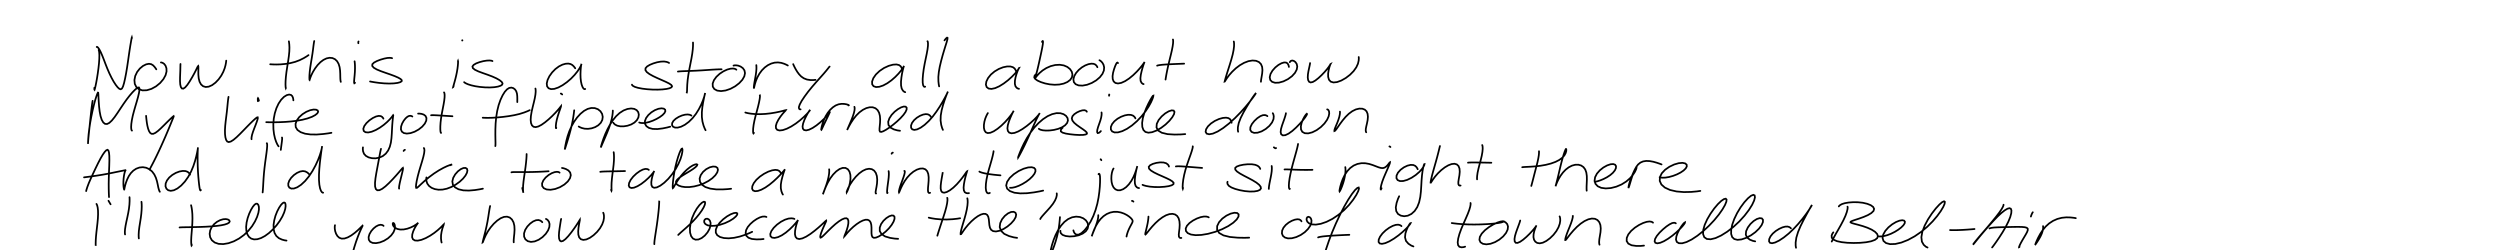 <?xml version="1.0" encoding="utf-8" ?>
<svg baseProfile="full" height="100%" version="1.1" viewBox="0,0,1000,100" width="100%" xmlns="http://www.w3.org/2000/svg" xmlns:ev="http://www.w3.org/2001/xml-events" xmlns:xlink="http://www.w3.org/1999/xlink"><defs /><rect fill="white" height="100" width="1000" x="0" y="0" /><path d="M0,0 M39.462,20.004 L39.502,20.071 L39.585,20.355 L39.683,20.994 L39.747,22.073 L39.72,23.564 L39.593,25.363 L39.378,27.342 L39.105,29.367 L38.799,31.314 L38.486,33.051 L38.196,34.481 L37.968,35.46 L37.821,35.904 L37.753,35.821 L37.74,35.476 L37.748,35.111 M38.693,18.796 L38.769,18.747 L38.953,18.807 L39.278,19.111 L39.734,19.777 L40.283,20.815 L40.879,22.18 L41.52,23.802 L42.2,25.596 L42.946,27.476 L43.75,29.339 L44.607,31.097 L45.465,32.654 L46.303,33.946 L47.066,34.918 L47.74,35.53 L48.3,35.712 L48.785,35.41 L49.212,34.565 L49.629,33.183 L50.043,31.352 L50.458,29.21 L50.844,26.884 L51.2,24.5 L51.53,22.171 L51.848,20.015 L52.141,18.162 L52.395,16.697 L52.575,15.685 L52.68,15.134 L52.731,15.0 L52.753,15.098 L52.76,15.263 M62.518,27.73 L62.262,27.338 L61.829,26.755 L61.228,26.123 L60.492,25.674 L59.575,25.516 L58.457,25.737 L57.201,26.368 L55.939,27.409 L54.85,28.79 L54.094,30.379 L53.77,32.012 L53.909,33.531 L54.524,34.799 L55.574,35.704 L57.003,36.155 L58.716,36.105 L60.571,35.55 L62.406,34.546 L64.054,33.199 L65.361,31.657 L66.229,30.074 L66.618,28.589 L66.576,27.298 L66.216,26.282 L65.679,25.572 L65.1,25.169 L64.645,25.005 L64.37,24.98 M72.199,25.599 L72.182,25.766 L72.166,26.184 L72.149,26.946 L72.127,28.056 L72.076,29.439 L72.021,30.97 L72.01,32.479 L72.1,33.802 L72.342,34.809 L72.758,35.388 L73.333,35.454 L74.067,34.963 L74.942,33.943 L75.899,32.52 L76.855,30.912 L77.714,29.358 L78.386,28.052 L78.849,27.093 L79.139,26.538 L79.295,26.398 L79.358,26.693 L79.357,27.419 L79.33,28.534 L79.343,29.901 L79.485,31.351 L79.827,32.686 L80.413,33.766 L81.239,34.488 L82.284,34.8 L83.503,34.659 L84.836,34.065 L86.186,33.055 L87.448,31.735 L88.514,30.237 L89.324,28.713 L89.873,27.29 L90.206,26.079 L90.384,25.145 L90.464,24.552 L90.492,24.261 M115.548,16.537 L115.571,16.679 L115.631,17.073 L115.715,17.832 L115.774,18.998 L115.732,20.544 L115.548,22.406 L115.253,24.488 L114.903,26.66 L114.583,28.787 L114.355,30.74 L114.23,32.422 L114.2,33.745 L114.238,34.647 L114.289,35.107 L114.328,35.238 L114.347,35.196 M108.086,25.716 L108.155,25.712 L108.486,25.731 L109.248,25.77 L110.516,25.8 L112.199,25.752 L114.132,25.574 L116.129,25.249 L118.074,24.743 L119.883,24.063 L121.501,23.255 L122.697,22.536 L123.399,22.049 M125.7,16.409 L125.626,16.721 L125.518,17.38 L125.377,18.435 L125.208,19.82 L124.985,21.45 L124.704,23.237 L124.393,25.096 L124.111,26.916 L123.903,28.575 L123.789,29.95 L123.755,30.957 L123.768,31.605 L123.796,31.937 L123.836,31.979 L123.924,31.71 L124.13,31.076 L124.536,30.06 L125.178,28.765 L126.038,27.357 L127.059,26.009 L128.185,24.851 L129.373,23.956 L130.6,23.363 L131.817,23.11 L132.97,23.217 L133.994,23.683 L134.835,24.484 L135.452,25.564 L135.841,26.837 L136.032,28.197 L136.098,29.516 L136.116,30.681 L136.146,31.601 L136.208,32.236 L136.276,32.591 L136.326,32.74 M141.836,24.518 L141.87,24.742 L141.926,25.272 L141.983,26.164 L141.998,27.355 L141.956,28.713 L141.852,30.093 L141.725,31.377 L141.642,32.42 L141.644,33.094 L141.742,33.33 L141.877,33.266 L141.986,33.086 M143.343,17.298 L143.315,17.088 L143.324,16.85 L143.36,16.659 L143.416,16.59 M156.83,23.279 L156.537,23.19 L155.937,23.129 L154.968,23.185 L153.693,23.435 L152.226,23.858 L150.78,24.409 L149.612,25.031 L148.94,25.69 L148.892,26.377 L149.499,27.078 L150.695,27.776 L152.33,28.461 L154.221,29.133 L156.144,29.795 L157.886,30.444 L159.288,31.056 L160.248,31.608 L160.704,32.087 L160.656,32.505 L160.097,32.87 L159.033,33.165 L157.522,33.358 L155.683,33.422 L153.668,33.346 L151.693,33.165 L149.952,32.928 L148.711,32.722 L148.026,32.591 M183.183,24.452 L183.194,24.425 L183.213,24.493 L183.226,24.775 L183.208,25.378 L183.132,26.303 L182.986,27.489 L182.76,28.83 L182.475,30.21 L182.158,31.532 L181.835,32.725 L181.548,33.74 L181.342,34.479 L181.247,34.86 L181.281,34.84 L181.381,34.595 L181.479,34.313 M184.879,16.21 L184.884,16.152 L184.907,16.119 L184.938,16.115 L184.968,16.146 M196.985,24.438 L196.837,24.36 L196.464,24.258 L195.758,24.189 L194.688,24.241 L193.325,24.459 L191.846,24.846 L190.471,25.357 L189.462,25.951 L188.983,26.584 L189.145,27.239 L189.969,27.906 L191.358,28.568 L193.126,29.224 L195.063,29.902 L196.929,30.608 L198.556,31.338 L199.827,32.064 L200.661,32.736 L201.018,33.328 L200.888,33.844 L200.276,34.282 L199.21,34.634 L197.741,34.878 L195.965,34.988 L194.007,34.95 L192.026,34.779 L190.163,34.498 L188.544,34.137 L187.265,33.738 L186.374,33.348 L185.865,33.046 L185.656,32.868 M230.086,27.32 L229.867,26.995 L229.482,26.521 L228.927,26.003 L228.226,25.616 L227.336,25.429 L226.242,25.497 L224.96,25.864 L223.56,26.574 L222.149,27.627 L220.842,28.969 L219.757,30.483 L219.015,32.015 L218.698,33.41 L218.838,34.534 L219.427,35.299 L220.41,35.649 L221.728,35.551 L223.308,35.011 L225.042,34.075 L226.801,32.835 L228.448,31.416 L229.858,29.947 L230.978,28.558 L231.778,27.369 L232.281,26.45 L232.533,25.844 L232.599,25.574 L232.544,25.653 L232.447,26.134 L232.334,27.029 L232.239,28.268 L232.194,29.718 L232.233,31.213 L232.387,32.603 L232.652,33.805 L232.986,34.735 L233.338,35.338 L233.672,35.613 L233.923,35.659 L234.077,35.598 M267.623,25.18 L267.296,24.987 L266.641,24.753 L265.625,24.595 L264.323,24.645 L262.828,24.914 L261.298,25.372 L259.897,25.949 L258.818,26.597 L258.212,27.301 L258.172,28.044 L258.707,28.82 L259.762,29.617 L261.212,30.425 L262.911,31.226 L264.677,32.007 L266.32,32.735 L267.649,33.395 L268.513,33.977 L268.826,34.487 L268.588,34.929 L267.823,35.3 L266.596,35.583 L264.978,35.771 L263.064,35.857 L260.972,35.83 L258.869,35.693 L256.893,35.46 L255.22,35.141 L253.971,34.765 L253.21,34.377 L252.862,34.061 L252.784,33.863 M277.197,17.012 L277.205,17.188 L277.213,17.662 L277.193,18.537 L277.103,19.831 L276.897,21.483 L276.572,23.415 L276.158,25.53 L275.725,27.737 L275.341,29.931 L275.06,31.994 L274.903,33.82 L274.842,35.286 L274.815,36.289 L274.778,36.814 L274.725,36.98 L274.674,36.952 M271.165,28.632 L271.371,28.596 L271.921,28.545 L272.942,28.484 L274.447,28.429 L276.353,28.361 L278.51,28.268 L280.758,28.143 L282.973,27.997 L285.011,27.857 L286.749,27.765 L287.969,27.723 L288.637,27.719 M294.543,27.88 L294.352,27.724 L293.934,27.532 L293.211,27.402 L292.18,27.476 L290.869,27.831 L289.387,28.514 L287.887,29.499 L286.557,30.726 L285.569,32.082 L285.065,33.436 L285.115,34.653 L285.734,35.621 L286.87,36.238 L288.415,36.437 L290.244,36.194 L292.188,35.532 L294.063,34.518 L295.699,33.261 L296.958,31.889 L297.731,30.518 L297.997,29.247 L297.778,28.151 L297.15,27.264 L296.253,26.622 L295.275,26.247 L294.378,26.124 L293.745,26.151 L293.411,26.233 M302.52,26.055 L302.526,26.085 L302.547,26.281 L302.575,26.768 L302.57,27.617 L302.474,28.78 L302.278,30.156 L302.024,31.582 L301.779,32.906 L301.612,33.999 L301.54,34.791 L301.53,35.246 L301.56,35.37 L301.623,35.14 L301.748,34.534 L301.986,33.555 L302.388,32.293 L302.981,30.884 L303.775,29.461 L304.753,28.136 L305.894,26.99 L307.154,26.074 L308.483,25.427 L309.832,25.058 L311.185,24.97 L312.49,25.139 L313.691,25.512 L314.594,25.91 L315.123,26.204 M317.277,25.66 L317.357,25.853 L317.55,26.275 L317.883,26.953 L318.346,27.812 L318.927,28.759 L319.63,29.704 L320.465,30.583 L321.508,31.31 L322.766,31.81 L324.18,32.022 L325.394,32.023 L326.194,31.931 M331.847,26.639 L331.784,26.676 L331.608,26.881 L331.222,27.373 L330.539,28.23 L329.506,29.448 L328.149,30.979 L326.559,32.748 L324.887,34.68 L323.266,36.67 L321.826,38.609 L320.657,40.375 L319.879,41.835 L319.542,42.882 L319.635,43.483 L319.933,43.721 L320.233,43.749 M360.877,28.012 L360.817,27.663 L360.636,27.121 L360.262,26.505 L359.604,26.02 L358.583,25.776 L357.19,25.869 L355.48,26.338 L353.616,27.193 L351.836,28.388 L350.349,29.803 L349.324,31.275 L348.832,32.635 L348.878,33.74 L349.423,34.485 L350.408,34.818 L351.728,34.715 L353.282,34.189 L354.939,33.293 L356.58,32.124 L358.1,30.793 L359.403,29.452 L360.409,28.246 L361.091,27.275 L361.475,26.618 L361.611,26.334 L361.564,26.447 L361.386,27.003 L361.12,28.013 L360.824,29.387 L360.566,30.986 L360.401,32.645 L360.419,34.17 L360.672,35.403 L361.16,36.253 L361.684,36.709 L362.081,36.87 M370.977,16.505 L371.038,16.532 L371.128,16.752 L371.2,17.31 L371.183,18.307 L371.017,19.711 L370.704,21.45 L370.294,23.424 L369.861,25.533 L369.48,27.674 L369.212,29.737 L369.068,31.588 L369.082,33.081 L369.25,34.099 L369.544,34.606 L369.843,34.738 L370.064,34.68 M377.8,16.151 L378.065,15.783 L378.449,15.345 L378.826,15.051 L379.021,15.161 L378.965,15.755 L378.672,16.838 L378.201,18.335 L377.628,20.183 L377.015,22.273 L376.422,24.479 L375.902,26.68 L375.526,28.809 L375.338,30.78 L375.366,32.525 L375.506,33.804 L375.657,34.548 M406.505,28.887 L406.433,28.538 L406.239,28 L405.838,27.381 L405.154,26.874 L404.146,26.584 L402.811,26.588 L401.225,26.916 L399.514,27.586 L397.838,28.577 L396.354,29.819 L395.231,31.212 L394.544,32.609 L394.357,33.858 L394.668,34.827 L395.432,35.418 L396.584,35.568 L398.055,35.255 L399.73,34.503 L401.5,33.4 L403.234,32.073 L404.777,30.682 L406.024,29.399 L406.906,28.34 L407.419,27.595 L407.621,27.223 L407.584,27.235 L407.361,27.647 L407.015,28.459 L406.602,29.596 L406.22,30.93 L405.966,32.312 L405.943,33.553 L406.194,34.517 L406.688,35.136 L407.203,35.438 L407.586,35.522 M416.795,16.756 L416.906,16.567 L417.051,16.417 L417.176,16.473 L417.205,16.913 L417.116,17.778 L416.898,19.045 L416.577,20.635 L416.185,22.462 L415.764,24.397 L415.336,26.303 L414.923,28.039 L414.539,29.488 L414.204,30.579 L413.956,31.281 L413.845,31.587 L413.911,31.502 L414.227,31.04 L414.848,30.249 L415.782,29.244 L417.033,28.182 L418.559,27.212 L420.278,26.457 L422.094,26.005 L423.891,25.905 L425.531,26.169 L426.926,26.768 L428.002,27.633 L428.703,28.672 L428.974,29.795 L428.779,30.912 L428.096,31.938 L426.972,32.797 L425.491,33.434 L423.749,33.807 L421.85,33.907 L419.904,33.747 L418.026,33.371 L416.355,32.842 L415.001,32.232 L414.09,31.58 L413.7,30.931 L413.823,30.325 L414.192,29.863 L414.565,29.589 M438.955,26.891 L438.831,26.623 L438.566,26.225 L438.111,25.804 L437.434,25.525 L436.509,25.465 L435.37,25.674 L434.086,26.167 L432.757,26.942 L431.502,27.97 L430.434,29.181 L429.684,30.477 L429.361,31.736 L429.538,32.838 L430.243,33.677 L431.434,34.163 L433.006,34.243 L434.826,33.908 L436.707,33.187 L438.468,32.152 L439.939,30.902 L440.985,29.546 L441.551,28.199 L441.661,26.956 L441.404,25.897 L440.938,25.077 L440.421,24.521 L440.014,24.212 L439.783,24.091 M447.197,25.24 L447.105,25.099 L446.946,25.022 L446.71,25.165 L446.395,25.69 L446.001,26.594 L445.584,27.793 L445.22,29.127 L445.026,30.454 L445.09,31.638 L445.463,32.58 L446.166,33.187 L447.199,33.392 L448.515,33.146 L450.038,32.457 L451.661,31.391 L453.267,30.068 L454.731,28.643 L455.958,27.288 L456.884,26.154 L457.486,25.324 L457.787,24.857 L457.838,24.776 L457.696,25.104 L457.414,25.858 L457.047,27.005 L456.661,28.402 L456.327,29.89 L456.161,31.27 L456.249,32.38 L456.616,33.123 L457.068,33.515 L457.438,33.641 M469.171,15.797 L469.224,15.965 L469.262,16.43 L469.226,17.307 L469.049,18.598 L468.73,20.228 L468.291,22.097 L467.796,24.102 L467.306,26.158 L466.875,28.137 L466.536,29.88 L466.323,31.129 L466.217,31.821 M462.851,26.265 L463.087,26.178 L463.708,26.05 L464.831,25.907 L466.494,25.782 L468.546,25.672 L470.743,25.576 L472.53,25.504 L473.642,25.459 M493.511,16.598 L493.576,16.857 L493.636,17.468 L493.618,18.52 L493.439,19.991 L493.074,21.796 L492.525,23.823 L491.88,25.937 L491.229,27.98 L490.662,29.78 L490.235,31.199 L489.975,32.153 L489.865,32.61 L489.935,32.585 L490.229,32.108 L490.804,31.218 L491.693,30.028 L492.887,28.681 L494.323,27.322 L495.937,26.099 L497.639,25.126 L499.345,24.475 L500.965,24.198 L502.404,24.316 L503.567,24.81 L504.392,25.644 L504.851,26.752 L504.975,28.029 L504.87,29.358 L504.667,30.6 L504.489,31.634 L504.394,32.335 L504.374,32.703 M515.564,26.765 L515.494,26.39 L515.316,25.864 L514.97,25.333 L514.412,25.014 L513.616,24.986 L512.578,25.304 L511.37,25.973 L510.117,26.978 L508.998,28.231 L508.206,29.584 L507.888,30.878 L508.099,31.968 L508.836,32.735 L510.035,33.111 L511.599,33.05 L513.378,32.548 L515.176,31.66 L516.778,30.489 L517.989,29.159 L518.699,27.825 L518.905,26.6 L518.676,25.574 L518.149,24.803 L517.495,24.342 L516.862,24.205 L516.363,24.363 L516.058,24.638 L515.92,24.882 M524.055,25.119 L524.053,25.031 L524.058,24.979 L524.054,25.079 L524.004,25.459 L523.872,26.169 L523.653,27.19 L523.385,28.422 L523.171,29.734 L523.103,30.974 L523.242,31.997 L523.619,32.696 L524.24,32.981 L525.09,32.808 L526.158,32.194 L527.378,31.23 L528.641,30.051 L529.821,28.817 L530.813,27.666 L531.539,26.704 L531.996,26.003 L532.206,25.632 L532.197,25.636 L532.025,26.054 L531.753,26.886 L531.458,28.052 L531.255,29.4 L531.263,30.745 L531.585,31.88 L532.287,32.656 L533.385,32.986 L534.835,32.831 L536.528,32.212 L538.31,31.203 L540.004,29.904 L541.444,28.44 L542.517,26.926 L543.181,25.483 L543.474,24.219 L543.532,23.315 L543.489,22.812 " fill="none" stroke="black" stroke-linecap="round" stroke-width="0.7" /><path d="M0,0 M37.049,40.335 L36.971,40.776 L36.833,41.692 L36.642,43.129 L36.428,44.964 L36.203,47.058 L35.972,49.263 L35.743,51.447 L35.532,53.464 L35.363,55.164 L35.256,56.438 L35.209,57.24 L35.195,57.565 L35.204,57.41 L35.228,56.733 L35.297,55.492 L35.441,53.731 L35.7,51.584 L36.057,49.206 L36.501,46.751 L37.001,44.333 L37.535,42.068 L38.057,40.109 L38.539,38.581 L38.909,37.553 L39.148,37.051 L39.277,37.082 L39.343,37.67 L39.396,38.842 L39.482,40.515 L39.622,42.502 L39.854,44.555 L40.211,46.422 L40.696,47.924 L41.305,48.981 L42.014,49.547 L42.823,49.604 L43.729,49.15 L44.742,48.204 L45.843,46.839 L47.005,45.173 L48.209,43.351 L49.442,41.514 L50.672,39.775 L51.874,38.226 L52.981,36.945 L53.928,35.975 L54.683,35.329 L55.235,35.003 L55.588,35.0 L55.77,35.349 L55.768,36.089 L55.586,37.23 L55.233,38.728 L54.741,40.49 L54.171,42.409 L53.605,44.378 L53.105,46.293 L52.74,48.062 L52.526,49.58 L52.457,50.758 L52.501,51.56 L52.607,52.011 L52.713,52.199 L52.787,52.244 M58.434,46.347 L58.459,46.621 L58.513,47.185 L58.608,48.055 L58.747,49.133 L58.953,50.298 L59.233,51.423 L59.586,52.392 L60.031,53.118 L60.584,53.52 L61.283,53.537 L62.167,53.138 L63.225,52.348 L64.41,51.269 L65.638,50.062 L66.8,48.893 L67.815,47.901 L68.615,47.147 L69.162,46.655 L69.45,46.447 L69.492,46.561 L69.311,47.048 L68.943,47.946 L68.42,49.222 L67.767,50.81 L67.012,52.623 L66.179,54.582 L65.283,56.617 L64.361,58.672 L63.439,60.659 L62.557,62.501 L61.756,64.12 L61.072,65.461 L60.53,66.488 L60.151,67.209 L59.93,67.631 L59.835,67.823 M91.408,38.752 L91.351,39.061 L91.259,39.687 L91.145,40.651 L91.024,41.877 L90.884,43.311 L90.714,44.906 L90.502,46.64 L90.275,48.467 L90.084,50.304 L89.982,52.053 L90.004,53.623 L90.159,54.937 L90.445,55.946 L90.878,56.598 L91.491,56.833 L92.325,56.612 L93.387,55.943 L94.648,54.878 L96.043,53.533 L97.496,52.047 L98.932,50.566 L100.255,49.23 L101.375,48.151 L102.23,47.392 L102.787,46.981 L103.07,46.919 L103.134,47.209 L102.995,47.856 L102.671,48.832 L102.208,50.069 L101.671,51.44 L101.173,52.789 L100.814,53.964 L100.635,54.865 L100.591,55.423 L100.617,55.689 M103.166,40.485 L103.129,40.143 L103.113,39.727 L103.129,39.372 L103.193,39.262 L103.281,39.382 L103.391,39.689 L103.488,40.013 L103.562,40.263 M117.348,40.127 L117.314,39.719 L117.19,39.112 L116.905,38.449 L116.399,37.975 L115.649,37.817 L114.685,38.063 L113.585,38.749 L112.464,39.891 L111.427,41.434 L110.561,43.286 L109.916,45.337 L109.506,47.476 L109.331,49.617 L109.373,51.688 L109.603,53.609 L109.98,55.301 L110.435,56.673 L110.885,57.668 L111.231,58.262 L111.427,58.528 M106.498,48.865 L106.73,48.875 L107.333,48.893 L108.422,48.908 L109.988,48.904 L111.923,48.864 L114.084,48.765 L116.361,48.589 L118.67,48.313 L120.917,47.91 L122.996,47.376 L124.762,46.736 L126.095,46.033 L126.935,45.338 L127.259,44.708 L127.085,44.196 L126.456,43.872 L125.421,43.815 L124.064,44.088 L122.529,44.721 L120.998,45.68 L119.658,46.878 L118.686,48.211 L118.21,49.568 L118.299,50.852 L118.983,51.975 L120.247,52.862 L122.003,53.473 L124.203,53.783 L126.688,53.81 L129.24,53.61 L131.292,53.343 L132.566,53.125 M153.36,47.454 L153.211,47.176 L152.887,46.795 L152.329,46.451 L151.509,46.35 L150.425,46.589 L149.133,47.201 L147.779,48.124 L146.564,49.254 L145.697,50.446 L145.321,51.534 L145.495,52.381 L146.175,52.887 L147.28,52.99 L148.695,52.685 L150.298,52.017 L151.949,51.066 L153.51,49.95 L154.848,48.801 L155.895,47.756 L156.619,46.912 L157.053,46.337 L157.255,46.064 L157.297,46.127 L157.238,46.561 L157.137,47.398 L157.014,48.594 L156.899,50.072 L156.804,51.732 L156.715,53.492 L156.586,55.281 L156.351,57.047 L155.922,58.713 L155.251,60.206 L154.313,61.462 L153.116,62.428 L151.723,63.056 L150.234,63.333 L148.767,63.28 L147.433,62.948 L146.348,62.344 L145.592,61.504 L145.215,60.482 L145.12,59.568 L145.177,58.947 M164.936,46.607 L164.697,46.457 L164.276,46.328 L163.68,46.351 L162.985,46.678 L162.232,47.336 L161.483,48.288 L160.843,49.427 L160.435,50.627 L160.369,51.74 L160.732,52.639 L161.535,53.225 L162.725,53.436 L164.213,53.25 L165.858,52.684 L167.471,51.793 L168.883,50.673 L169.928,49.45 L170.501,48.256 L170.585,47.205 L170.213,46.383 L169.48,45.828 L168.564,45.536 L167.765,45.437 L167.252,45.44 M177.615,36.954 L177.691,37.058 L177.785,37.373 L177.855,38 L177.827,38.981 L177.685,40.29 L177.418,41.864 L177.076,43.626 L176.72,45.483 L176.423,47.324 L176.222,49.039 L176.131,50.528 L176.124,51.703 L176.181,52.515 L176.277,52.967 L176.372,53.141 L176.441,53.159 M172.436,46.111 L172.519,46.083 L172.848,46.064 L173.556,46.071 L174.77,46.126 L176.421,46.221 L178.319,46.337 L179.935,46.435 L180.975,46.5 M206.919,40.83 L206.919,40.299 L206.926,39.456 L206.897,38.42 L206.782,37.419 L206.497,36.52 L206.015,35.789 L205.345,35.267 L204.557,35.036 L203.699,35.169 L202.821,35.722 L201.924,36.716 L201.038,38.138 L200.193,39.94 L199.454,42.052 L198.878,44.391 L198.48,46.858 L198.249,49.341 L198.154,51.72 L198.142,53.872 L198.169,55.674 L198.198,57.025 L198.19,57.883 L198.159,58.306 L198.124,58.437 M193.097,47.083 L193.388,47.102 L194.094,47.13 L195.311,47.144 L196.991,47.101 L199.012,46.975 L201.214,46.755 L203.45,46.462 L205.666,46.078 L207.77,45.594 L209.663,44.998 L211.064,44.453 L211.881,44.068 M214.166,35.42 L214.21,35.582 L214.259,35.993 L214.268,36.748 L214.166,37.859 L213.918,39.292 L213.534,40.971 L213.083,42.791 L212.659,44.635 L212.365,46.392 L212.266,47.943 L212.401,49.212 L212.779,50.145 L213.399,50.702 L214.247,50.854 L215.318,50.594 L216.581,49.939 L217.981,48.955 L219.433,47.755 L220.832,46.461 L222.07,45.205 L223.067,44.113 L223.78,43.261 L224.214,42.7 L224.405,42.472 L224.399,42.591 L224.24,43.081 L223.941,43.941 L223.541,45.101 L223.109,46.444 L222.729,47.839 L222.462,49.148 L222.344,50.223 L222.335,50.939 L222.392,51.236 L222.459,51.237 L222.506,51.11 M224.321,37.435 L224.395,37.423 L224.551,37.502 L224.73,37.636 L224.874,37.786 M229.683,44.122 L229.62,44.645 L229.501,45.592 L229.304,46.926 L229.03,48.48 L228.668,50.189 L228.232,51.99 L227.731,53.836 L227.214,55.623 L226.724,57.221 L226.32,58.508 L226.048,59.385 L225.926,59.782 L225.919,59.667 L226.018,59.019 L226.222,57.864 L226.552,56.303 L227.044,54.47 L227.722,52.511 L228.587,50.558 L229.635,48.696 L230.846,46.993 L232.182,45.525 L233.602,44.359 L235.063,43.562 L236.525,43.187 L237.923,43.24 L239.175,43.696 L240.18,44.499 L240.842,45.553 L241.096,46.751 L240.915,47.978 L240.31,49.12 L239.332,50.093 L238.078,50.839 L236.659,51.33 L235.201,51.538 L233.84,51.474 L232.694,51.192 L231.906,50.863 L231.492,50.613 M245.129,44.226 L245.124,44.571 L245.076,45.264 L244.939,46.342 L244.653,47.737 L244.196,49.401 L243.564,51.246 L242.806,53.167 L242.021,55.018 L241.323,56.636 L240.783,57.89 L240.451,58.692 L240.319,59 L240.35,58.804 L240.538,58.099 L240.896,56.922 L241.423,55.374 L242.124,53.592 L242.989,51.713 L243.992,49.853 L245.138,48.093 L246.432,46.508 L247.865,45.181 L249.404,44.194 L250.964,43.589 L252.429,43.381 L253.693,43.551 L254.667,44.06 L255.291,44.851 L255.529,45.854 L255.352,46.964 L254.751,48.062 L253.763,49.034 L252.468,49.79 L250.992,50.292 L249.472,50.54 L248.059,50.524 L246.886,50.273 L246.039,49.838 L245.547,49.398 L245.341,49.082 M255.694,48.996 L255.957,49.089 L256.486,49.192 L257.317,49.227 L258.403,49.1 L259.71,48.78 L261.143,48.269 L262.581,47.601 L263.911,46.834 L265.015,46.02 L265.778,45.216 L266.141,44.482 L266.059,43.877 L265.522,43.464 L264.59,43.324 L263.359,43.517 L261.955,44.062 L260.555,44.926 L259.328,46.022 L258.43,47.228 L257.967,48.431 L258.01,49.539 L258.564,50.472 L259.584,51.171 L261.079,51.569 L262.969,51.623 L265.094,51.359 L266.909,50.985 L268.093,50.67 M276.563,46.242 L276.336,46.089 L275.857,45.902 L275.077,45.785 L274.021,45.869 L272.771,46.198 L271.467,46.766 L270.279,47.51 L269.375,48.356 L268.874,49.226 L268.811,50.023 L269.186,50.654 L269.958,51.024 L271.064,51.05 L272.427,50.682 L273.949,49.91 L275.517,48.75 L277.024,47.266 L278.384,45.539 L279.541,43.685 L280.475,41.849 L281.167,40.195 L281.633,38.852 L281.906,37.894 L282.028,37.34 L282.043,37.198 L281.972,37.487 L281.803,38.248 L281.54,39.476 L281.226,41.082 L280.934,42.931 L280.744,44.872 L280.749,46.802 L280.984,48.622 L281.423,50.24 L281.885,51.419 L282.229,52.093 M303.914,38.223 L303.947,38.194 L303.982,38.306 L303.977,38.736 L303.872,39.619 L303.618,40.947 L303.228,42.615 L302.733,44.484 L302.222,46.397 L301.769,48.251 L301.445,49.946 L301.263,51.404 L301.223,52.508 L301.28,53.181 L301.388,53.387 L301.482,53.303 L301.546,53.115 M298.137,45 L298.23,45.031 L298.566,45.125 L299.279,45.287 L300.462,45.478 L302.068,45.628 L303.992,45.669 L306.106,45.57 L308.25,45.334 L310.247,45.007 L311.957,44.648 L313.232,44.332 L314.012,44.118 L314.319,44.067 L314.216,44.24 L313.768,44.712 L313.059,45.51 L312.203,46.605 L311.356,47.881 L310.683,49.184 L310.339,50.365 L310.402,51.312 L310.896,51.94 L311.812,52.196 L313.119,52.044 L314.723,51.492 L316.508,50.585 L318.324,49.417 L320.025,48.109 L321.498,46.813 L322.662,45.668 L323.47,44.779 L323.923,44.198 L324.055,43.962 L323.917,44.077 L323.558,44.582 L323.014,45.473 L322.368,46.669 L321.735,48.022 L321.251,49.368 L321.028,50.543 L321.142,51.447 L321.62,52.007 L322.46,52.163 L323.629,51.878 L325.052,51.182 L326.597,50.151 L328.127,48.916 L329.5,47.643 L330.596,46.48 L331.368,45.535 L331.829,44.9 L332.014,44.623 L331.986,44.728 L331.772,45.232 L331.371,46.107 L330.816,47.259 L330.189,48.554 L329.579,49.806 L329.09,50.855 L328.755,51.583 L328.562,51.93 L328.491,51.864 L328.54,51.377 L328.724,50.484 L329.072,49.275 L329.589,47.881 L330.277,46.452 L331.115,45.108 L332.076,43.918 L333.135,42.93 L334.254,42.187 L335.424,41.725 L336.599,41.538 L337.682,41.568 L338.575,41.717 L339.183,41.892 L339.465,42.02 L339.508,42.104 L339.437,42.15 L339.349,42.174 M341.753,42.732 L341.82,42.909 L341.866,43.334 L341.812,44.082 L341.579,45.139 L341.169,46.433 L340.631,47.832 L340.059,49.19 L339.555,50.356 L339.172,51.244 L338.935,51.805 L338.85,52.013 L338.928,51.842 L339.198,51.277 L339.698,50.312 L340.426,49.045 L341.373,47.619 L342.499,46.207 L343.767,44.941 L345.133,43.94 L346.527,43.244 L347.881,42.901 L349.126,42.92 L350.195,43.308 L351.042,44.042 L351.634,45.087 L351.961,46.356 L352.068,47.748 L352.019,49.134 L351.9,50.4 L351.801,51.453 L351.808,52.225 L352.011,52.671 L352.49,52.772 L353.288,52.512 L354.403,51.911 L355.768,51.01 L357.275,49.877 L358.797,48.596 L360.201,47.262 L361.371,45.969 L362.207,44.798 L362.646,43.82 L362.663,43.093 L362.27,42.672 L361.509,42.614 L360.446,42.947 L359.179,43.659 L357.855,44.691 L356.654,45.949 L355.754,47.327 L355.277,48.716 L355.394,49.991 L356.165,51.031 L357.53,51.754 L358.941,52.153 L359.99,52.306 M372.313,46.676 L372.135,46.405 L371.764,46.049 L371.157,45.733 L370.313,45.642 L369.234,45.831 L367.992,46.331 L366.729,47.101 L365.615,48.081 L364.812,49.16 L364.412,50.215 L364.444,51.107 L364.881,51.726 L365.697,51.967 L366.848,51.759 L368.269,51.075 L369.854,49.934 L371.505,48.405 L373.104,46.598 L374.575,44.635 L375.895,42.643 L377.028,40.763 L377.934,39.138 L378.599,37.871 L379.008,37.034 L379.166,36.652 L379.107,36.743 L378.853,37.341 L378.411,38.472 L377.835,40.076 L377.213,42.024 L376.651,44.128 L376.293,46.241 L376.238,48.22 L376.488,49.965 L376.854,51.228 L377.166,51.95 M395.142,45.241 L394.895,45.652 L394.517,46.408 L394.086,47.476 L393.748,48.704 L393.561,49.978 L393.57,51.175 L393.81,52.192 L394.303,52.912 L395.082,53.231 L396.162,53.101 L397.494,52.516 L398.991,51.533 L400.541,50.264 L402.001,48.847 L403.268,47.435 L404.264,46.194 L404.953,45.224 L405.349,44.59 L405.488,44.325 L405.403,44.439 L405.128,44.957 L404.677,45.888 L404.12,47.143 L403.567,48.58 L403.141,50.026 L402.964,51.318 L403.129,52.348 L403.66,53.04 L404.561,53.325 L405.798,53.168 L407.298,52.58 L408.956,51.632 L410.649,50.439 L412.248,49.138 L413.629,47.883 L414.701,46.787 L415.436,45.935 L415.83,45.403 L415.909,45.243 L415.722,45.514 L415.293,46.301 L414.638,47.608 L413.821,49.367 L412.884,51.465 L411.865,53.74 L410.815,56.038 L409.783,58.221 L408.83,60.12 L408.056,61.599 L407.521,62.577 L407.257,63.012 L407.246,62.903 L407.474,62.247 L407.936,61.045 L408.639,59.38 L409.58,57.389 L410.759,55.243 L412.138,53.098 L413.697,51.067 L415.399,49.235 L417.2,47.679 L419.044,46.467 L420.865,45.654 L422.583,45.26 L424.131,45.28 L425.43,45.673 L426.414,46.353 L427.017,47.231 L427.173,48.211 L426.835,49.204 L426.014,50.136 L424.773,50.937 L423.234,51.556 L421.558,51.969 L419.888,52.189 L418.367,52.227 L417.126,52.121 L416.247,51.906 L415.747,51.684 L415.549,51.52 M434.73,44.689 L434.61,44.483 L434.311,44.241 L433.754,44.079 L432.925,44.142 L431.877,44.456 L430.744,44.992 L429.718,45.684 L428.996,46.481 L428.723,47.331 L428.956,48.209 L429.663,49.106 L430.725,50.005 L431.96,50.884 L433.158,51.7 L434.125,52.418 L434.703,53.011 L434.779,53.47 L434.299,53.787 L433.255,53.963 L431.726,53.994 L429.893,53.898 L428,53.697 L426.284,53.42 L425.016,53.05 L424.35,52.576 L424.325,52 L424.653,51.478 L425.043,51.115 M440.609,44.982 L440.654,45.317 L440.634,45.997 L440.466,47.033 L440.113,48.29 L439.65,49.62 L439.207,50.889 L438.904,52.005 L438.851,52.826 L439.069,53.235 L439.52,53.158 L439.995,52.814 L440.347,52.44 M443.635,38.306 L443.61,38.099 L443.626,37.941 L443.674,37.87 L443.74,37.927 M454.166,47.351 L454.028,47.069 L453.711,46.656 L453.155,46.224 L452.334,45.951 L451.238,45.911 L449.912,46.157 L448.452,46.692 L447.006,47.494 L445.748,48.509 L444.826,49.643 L444.346,50.781 L444.348,51.797 L444.845,52.566 L445.814,52.975 L447.197,52.952 L448.902,52.463 L450.812,51.519 L452.8,50.167 L454.755,48.482 L456.577,46.568 L458.169,44.567 L459.454,42.632 L460.389,40.935 L460.983,39.594 L461.288,38.696 L461.338,38.271 L461.164,38.335 L460.768,38.892 L460.144,39.954 L459.351,41.45 L458.495,43.283 L457.7,45.29 L457.117,47.302 L456.848,49.169 L456.922,50.772 L457.367,51.997 L458.175,52.781 L459.34,53.077 L460.839,52.881 L462.582,52.224 L464.424,51.173 L466.197,49.831 L467.727,48.356 L468.89,46.919 L469.597,45.684 L469.793,44.764 L469.477,44.234 L468.681,44.141 L467.493,44.519 L466.079,45.356 L464.655,46.576 L463.451,48.023 L462.706,49.538 L462.603,50.965 L463.231,52.19 L464.726,53.107 L467.019,53.656 L469.859,53.828 L472.391,53.77 L474.085,53.638 M492.643,49.102 L492.576,48.76 L492.394,48.249 L492.026,47.685 L491.393,47.257 L490.429,47.066 L489.125,47.175 L487.567,47.615 L485.911,48.378 L484.376,49.399 L483.165,50.56 L482.426,51.726 L482.246,52.738 L482.663,53.448 L483.651,53.713 L485.153,53.445 L487.076,52.6 L489.28,51.213 L491.626,49.382 L493.985,47.248 L496.211,44.974 L498.201,42.749 L499.847,40.765 L501.079,39.168 L501.879,38.054 L502.252,37.47 L502.205,37.427 L501.789,37.941 L501.01,39.043 L499.943,40.674 L498.7,42.699 L497.414,44.921 L496.288,47.143 L495.507,49.168 L495.156,50.872 L495.129,52.051 L495.252,52.689 M506.958,46.458 L506.652,46.233 L506.076,46.035 L505.215,46.049 L504.147,46.461 L502.94,47.269 L501.745,48.379 L500.751,49.632 L500.156,50.879 L500.1,51.967 L500.615,52.755 L501.636,53.148 L503.041,53.08 L504.657,52.542 L506.287,51.596 L507.746,50.359 L508.823,48.976 L509.404,47.638 L509.502,46.492 L509.331,45.702 L509.108,45.284 M514.37,45.286 L514.361,45.396 L514.291,45.742 L514.107,46.428 L513.771,47.473 L513.307,48.784 L512.802,50.219 L512.401,51.617 L512.255,52.826 L512.479,53.709 L513.112,54.153 L514.122,54.072 L515.429,53.453 L516.926,52.376 L518.469,50.992 L519.923,49.507 L521.151,48.121 L522.053,46.966 L522.601,46.114 L522.812,45.619 L522.714,45.512 L522.365,45.835 L521.827,46.6 L521.207,47.74 L520.658,49.104 L520.347,50.515 L520.405,51.778 L520.923,52.737 L521.897,53.282 L523.265,53.356 L524.908,52.932 L526.66,52.057 L528.337,50.833 L529.772,49.401 L530.832,47.921 L531.465,46.541 L531.692,45.383 L531.609,44.534 L531.342,44.026 L531.065,43.8 L530.873,43.751 M535.97,44.657 L535.991,44.763 L535.996,45.099 L535.926,45.76 L535.718,46.749 L535.348,47.952 L534.865,49.224 L534.359,50.408 L533.96,51.391 L533.751,52.084 L533.771,52.411 L534.017,52.31 L534.484,51.763 L535.154,50.806 L536.02,49.557 L537.059,48.159 L538.239,46.758 L539.534,45.493 L540.918,44.472 L542.334,43.773 L543.702,43.443 L544.926,43.478 L545.918,43.856 L546.624,44.546 L547.035,45.518 L547.162,46.703 L547.054,48.011 L546.797,49.327 L546.514,50.54 L546.32,51.545 L546.294,52.279 L546.375,52.714 L546.486,52.904 " fill="none" stroke="black" stroke-linecap="round" stroke-width="0.7" /><path d="M0,0 M34.458,76.426 L34.601,75.847 L34.943,74.773 L35.53,73.227 L36.332,71.393 L37.259,69.378 L38.245,67.297 L39.241,65.262 L40.204,63.412 L41.099,61.886 L41.88,60.772 L42.513,60.108 L42.997,59.909 L43.352,60.194 L43.594,61 L43.727,62.349 L43.75,64.185 L43.693,66.387 L43.598,68.786 L43.515,71.208 L43.477,73.504 L43.489,75.531 L43.53,77.169 L43.574,78.263 L43.605,78.828 M33.623,70.939 L33.817,70.919 L34.333,70.852 L35.315,70.725 L36.776,70.53 L38.612,70.265 L40.671,69.939 L42.779,69.562 L44.8,69.159 L46.63,68.781 L48.141,68.475 L49.232,68.254 L49.891,68.12 L50.173,68.065 L50.209,68.106 L50.105,68.306 L49.941,68.741 L49.751,69.437 L49.575,70.362 L49.437,71.428 L49.366,72.525 L49.353,73.557 L49.399,74.445 L49.479,75.119 L49.57,75.566 L49.646,75.793 L49.698,75.801 L49.754,75.569 L49.854,75.038 L50.056,74.17 L50.397,73.032 L50.88,71.748 L51.516,70.454 L52.325,69.268 L53.31,68.261 L54.471,67.486 L55.776,67.009 L57.146,66.875 L58.503,67.106 L59.76,67.695 L60.848,68.605 L61.712,69.769 L62.356,71.105 L62.792,72.495 L63.089,73.823 L63.317,74.973 L63.556,75.865 L63.769,76.431 L63.933,76.709 M76.034,69.854 L75.889,69.578 L75.575,69.168 L75.027,68.726 L74.216,68.428 L73.115,68.367 L71.781,68.606 L70.334,69.152 L68.914,69.979 L67.682,71.021 L66.775,72.192 L66.267,73.391 L66.201,74.518 L66.563,75.458 L67.282,76.095 L68.297,76.331 L69.557,76.102 L70.981,75.385 L72.484,74.204 L73.963,72.619 L75.303,70.721 L76.43,68.63 L77.329,66.477 L78.008,64.404 L78.501,62.55 L78.844,61.049 L79.053,59.95 L79.159,59.26 L79.187,58.966 L79.166,59.079 L79.124,59.671 L79.078,60.821 L79.043,62.468 L79.047,64.473 L79.096,66.632 L79.195,68.753 L79.335,70.708 L79.49,72.423 L79.643,73.831 L79.789,74.913 L79.926,75.647 L80.058,76.051 L80.187,76.163 L80.288,76.11 L80.35,76.007 M106.707,57.295 L106.751,57.307 L106.813,57.441 L106.868,57.818 L106.865,58.549 L106.775,59.677 L106.594,61.181 L106.346,62.995 L106.065,65.017 L105.804,67.142 L105.588,69.262 L105.433,71.276 L105.322,73.094 L105.239,74.635 L105.16,75.827 L105.097,76.594 L105.055,76.976 M112.791,55.0 L112.827,55.055 L112.856,55.288 L112.846,55.78 L112.762,56.567 L112.631,57.555 L112.489,58.603 L112.377,59.44 L112.318,59.953 M123.646,69.679 L123.354,69.367 L122.838,68.945 L122.082,68.558 L121.14,68.418 L120.017,68.618 L118.78,69.178 L117.545,70.041 L116.474,71.118 L115.698,72.28 L115.31,73.388 L115.334,74.343 L115.747,75.052 L116.51,75.429 L117.578,75.404 L118.907,74.914 L120.419,73.917 L122.016,72.433 L123.577,70.544 L124.998,68.392 L126.216,66.16 L127.198,64.016 L127.922,62.108 L128.41,60.555 L128.694,59.405 L128.823,58.695 L128.854,58.452 L128.805,58.709 L128.672,59.531 L128.472,60.96 L128.215,62.895 L127.945,65.176 L127.721,67.587 L127.591,69.924 L127.595,72.045 L127.742,73.871 L128.015,75.302 L128.371,76.295 L128.751,76.847 L129.057,77.061 L129.247,77.081 M152.4,59.541 L152.311,59.875 L152.153,60.59 L151.926,61.741 L151.641,63.269 L151.3,65.1 L150.917,67.139 L150.522,69.262 L150.189,71.324 L150.005,73.155 L150.034,74.612 L150.33,75.611 L150.912,76.106 L151.764,76.076 L152.872,75.533 L154.188,74.532 L155.627,73.19 L157.088,71.684 L158.441,70.201 L159.564,68.911 L160.393,67.934 L160.913,67.336 L161.163,67.146 L161.223,67.373 L161.126,68.016 L160.897,69.046 L160.574,70.369 L160.214,71.834 L159.893,73.226 L159.685,74.339 L159.608,75.049 L159.615,75.38 L159.654,75.457 M161.452,60.384 L161.526,60.239 L161.672,60.084 L161.835,59.966 L161.961,59.933 M169.529,59.221 L169.617,59.298 L169.722,59.585 L169.772,60.213 L169.66,61.259 L169.343,62.707 L168.846,64.493 L168.234,66.497 L167.612,68.581 L167.081,70.583 L166.691,72.335 L166.457,73.721 L166.381,74.668 L166.468,75.144 L166.776,75.139 L167.399,74.637 L168.421,73.665 L169.857,72.352 L171.629,70.867 L173.591,69.411 L175.563,68.142 L177.363,67.146 L178.845,66.446 L179.954,66.018 L180.616,65.811 L180.833,65.775 L180.663,65.867 L180.331,66.001 L180.018,66.119 M170.573,70.972 L170.499,71.518 L170.57,72.382 L170.911,73.424 L171.617,74.376 L172.642,75.134 L173.92,75.64 L175.381,75.885 L177.003,75.838 L178.729,75.48 L180.508,74.809 L182.252,73.863 L183.858,72.713 L185.205,71.458 L186.198,70.214 L186.787,69.087 L186.969,68.161 L186.769,67.504 L186.221,67.168 L185.369,67.203 L184.304,67.663 L183.153,68.536 L182.083,69.742 L181.285,71.134 L180.934,72.549 L181.152,73.843 L181.991,74.92 L183.393,75.705 L185.305,76.143 L187.568,76.229 L189.96,76.024 L191.915,75.721 L193.145,75.471 M210.641,61.613 L210.641,61.916 L210.617,62.58 L210.547,63.665 L210.411,65.112 L210.209,66.83 L209.947,68.708 L209.666,70.637 L209.413,72.506 L209.249,74.195 L209.204,75.594 L209.254,76.609 L209.32,77.113 L209.321,77.057 L209.204,76.491 L209.04,75.772 L208.902,75.196 M204.577,68.936 L204.722,68.889 L205.14,68.843 L205.963,68.817 L207.253,68.823 L208.975,68.834 L211.002,68.828 L213.191,68.791 L215.334,68.723 L217.254,68.633 L218.649,68.55 L219.438,68.493 M223.835,69.072 L223.707,68.953 L223.38,68.804 L222.772,68.724 L221.864,68.847 L220.712,69.264 L219.453,70.004 L218.26,71.005 L217.331,72.162 L216.835,73.343 L216.878,74.412 L217.49,75.261 L218.64,75.788 L220.222,75.909 L222.07,75.595 L223.983,74.869 L225.737,73.821 L227.119,72.583 L227.999,71.29 L228.321,70.065 L228.068,69.001 L227.348,68.17 L226.34,67.607 L225.415,67.299 L224.801,67.181 M245.466,60.881 L245.48,60.952 L245.52,61.237 L245.573,61.855 L245.604,62.866 L245.573,64.227 L245.449,65.858 L245.238,67.665 L244.991,69.548 L244.773,71.4 L244.631,73.1 L244.592,74.545 L244.611,75.599 L244.628,76.187 L244.588,76.303 L244.512,76.147 L244.433,75.919 M240.106,68.729 L240.336,68.687 L240.928,68.637 L241.983,68.588 L243.522,68.552 L245.398,68.522 L247.386,68.484 L249,68.448 L250,68.422 M259.52,67.953 L259.289,67.788 L258.838,67.614 L258.122,67.568 L257.148,67.819 L255.933,68.436 L254.581,69.413 L253.283,70.64 L252.25,71.964 L251.637,73.215 L251.5,74.234 L251.823,74.917 L252.55,75.201 L253.632,75.058 L254.988,74.494 L256.5,73.573 L258.021,72.406 L259.394,71.166 L260.482,70.037 L261.22,69.146 L261.617,68.572 L261.723,68.367 L261.615,68.561 L261.364,69.193 L261.031,70.235 L260.712,71.524 L260.518,72.846 L260.562,73.988 L260.93,74.775 L261.655,75.113 L262.733,74.956 L264.116,74.274 L265.692,73.098 L267.336,71.507 L268.911,69.619 L270.287,67.567 L271.395,65.502 L272.204,63.583 L272.704,61.943 L272.95,60.677 L272.996,59.836 L272.882,59.441 L272.638,59.51 L272.272,60.093 L271.784,61.207 L271.224,62.809 L270.648,64.769 L270.122,66.921 L269.695,69.074 L269.393,71.065 L269.194,72.759 L269.092,74.069 L269.068,74.908 L269.139,75.243 L269.347,75.064 L269.748,74.389 L270.371,73.305 L271.231,71.964 L272.289,70.511 L273.489,69.101 L274.756,67.857 L276,66.862 L277.123,66.162 L278.044,65.777 L278.673,65.684 L278.938,65.855 L278.793,66.26 L278.202,66.868 L277.197,67.624 L275.873,68.478 L274.393,69.371 L272.952,70.255 L271.741,71.089 L270.877,71.856 L270.421,72.545 L270.376,73.171 L270.734,73.743 L271.487,74.242 L272.619,74.626 L274.082,74.834 L275.8,74.821 L277.684,74.568 L279.635,74.071 L281.563,73.337 L283.365,72.395 L284.925,71.291 L286.133,70.109 L286.902,68.955 L287.182,67.941 L286.964,67.159 L286.277,66.691 L285.205,66.605 L283.878,66.936 L282.474,67.677 L281.211,68.76 L280.283,70.061 L279.847,71.436 L280.01,72.753 L280.798,73.904 L282.161,74.821 L284.086,75.442 L286.432,75.75 L288.976,75.771 L291.091,75.646 L292.438,75.5 M312.452,69.588 L312.356,69.306 L312.135,68.879 L311.718,68.404 L311.054,68.057 L310.096,67.947 L308.815,68.143 L307.276,68.672 L305.601,69.528 L303.955,70.647 L302.533,71.931 L301.5,73.262 L300.927,74.49 L300.843,75.495 L301.216,76.177 L301.998,76.481 L303.129,76.378 L304.55,75.876 L306.152,75.006 L307.813,73.847 L309.416,72.522 L310.86,71.182 L312.059,69.966 L312.964,68.983 L313.564,68.271 L313.878,67.837 L313.965,67.697 L313.882,67.893 L313.663,68.479 L313.329,69.478 L312.943,70.798 L312.572,72.296 L312.335,73.827 L312.324,75.254 L312.559,76.476 L312.881,77.343 L313.154,77.822 M331.66,67.719 L331.69,67.964 L331.699,68.532 L331.629,69.493 L331.417,70.791 L331.046,72.308 L330.558,73.877 L330.037,75.318 L329.59,76.495 L329.285,77.312 L329.154,77.7 L329.196,77.632 L329.405,77.078 L329.785,76.042 L330.358,74.635 L331.131,73.01 L332.104,71.344 L333.25,69.809 L334.514,68.529 L335.82,67.612 L337.082,67.152 L338.216,67.186 L339.144,67.707 L339.807,68.671 L340.161,69.992 L340.201,71.554 L339.978,73.176 L339.604,74.66 L339.199,75.835 L338.874,76.6 L338.686,76.906 L338.67,76.752 L338.868,76.133 L339.331,75.089 L340.078,73.723 L341.097,72.198 L342.323,70.69 L343.663,69.374 L345.039,68.366 L346.381,67.732 L347.625,67.498 L348.731,67.674 L349.65,68.24 L350.333,69.178 L350.747,70.422 L350.889,71.867 L350.809,73.363 L350.6,74.76 L350.38,75.907 L350.247,76.721 L350.25,77.183 L350.332,77.372 L350.43,77.404 M355.438,68.449 L355.481,68.631 L355.529,69.086 L355.537,69.886 L355.467,70.995 L355.316,72.306 L355.125,73.687 L354.953,75.008 L354.852,76.112 L354.833,76.866 L354.888,77.19 L354.963,77.203 L355.023,77.075 M356.641,61.493 L356.716,61.33 L356.857,61.172 L357.012,61.067 L357.129,61.061 M361.726,68.374 L361.792,68.374 L361.877,68.43 L361.935,68.629 L361.901,69.071 L361.733,69.815 L361.414,70.841 L360.978,72.058 L360.502,73.336 L360.071,74.543 L359.768,75.565 L359.605,76.338 L359.561,76.811 L359.61,76.958 L359.74,76.748 L359.981,76.154 L360.398,75.171 L361.018,73.901 L361.846,72.471 L362.873,71.04 L364.057,69.74 L365.351,68.668 L366.698,67.878 L368.011,67.441 L369.195,67.389 L370.169,67.743 L370.877,68.485 L371.297,69.559 L371.465,70.87 L371.447,72.308 L371.336,73.739 L371.213,75.05 L371.175,76.108 L371.27,76.815 L371.518,77.142 L371.805,77.197 L372.034,77.123 M377.106,68.887 L377.108,68.872 L377.084,69.018 L377.009,69.468 L376.859,70.316 L376.652,71.494 L376.438,72.855 L376.287,74.214 L376.268,75.412 L376.459,76.335 L376.905,76.909 L377.65,77.084 L378.683,76.82 L379.946,76.126 L381.327,75.061 L382.706,73.736 L383.97,72.305 L385.04,70.956 L385.862,69.829 L386.422,69.027 L386.731,68.596 L386.813,68.55 L386.715,68.905 L386.483,69.685 L386.164,70.838 L385.83,72.241 L385.567,73.708 L385.436,75.066 L385.542,76.156 L385.915,76.889 L386.523,77.237 L387.133,77.312 L387.578,77.25 M397.424,60.475 L397.428,60.502 L397.398,60.74 L397.29,61.354 L397.053,62.44 L396.662,63.936 L396.143,65.747 L395.566,67.74 L395.025,69.786 L394.604,71.775 L394.358,73.598 L394.298,75.146 L394.438,76.321 L394.759,77.051 L395.212,77.325 L395.635,77.303 L395.928,77.165 M391.754,68.63 L391.809,68.687 L392.107,68.831 L392.779,69.063 L393.962,69.35 L395.587,69.638 L397.483,69.884 L399.115,70.05 L400.183,70.141 M404.011,75.1 L404.355,75.126 L405.056,75.062 L406.14,74.82 L407.494,74.327 L408.991,73.594 L410.49,72.673 L411.862,71.63 L412.989,70.539 L413.787,69.483 L414.185,68.526 L414.147,67.734 L413.652,67.166 L412.685,66.889 L411.256,66.976 L409.453,67.486 L407.45,68.413 L405.508,69.687 L403.896,71.172 L402.84,72.719 L402.472,74.185 L402.852,75.454 L403.965,76.435 L405.735,77.084 L408.087,77.358 L410.814,77.287 L413.623,76.947 L415.873,76.548 L417.254,76.242 M422.691,77.342 L422.733,77.611 L422.706,78.176 L422.499,79.062 L422.001,80.205 L421.187,81.519 L420.105,82.89 L418.894,84.248 L417.753,85.49 L416.868,86.491 L416.345,87.167 L416.137,87.514 L416.117,87.615 M439.418,69.708 L439.428,69.668 L439.456,69.601 L439.524,69.534 L439.631,69.514 L439.762,69.617 L439.892,69.933 L439.996,70.563 L440.037,71.559 L440.02,72.944 L439.927,74.69 L439.734,76.743 L439.416,79.031 L438.931,81.472 L438.237,83.959 L437.336,86.379 L436.258,88.614 L435.055,90.554 L433.812,92.111 L432.597,93.236 L431.49,93.834 L430.57,93.868 L429.905,93.377 L429.516,92.707 L429.355,92.146 M440.247,63.707 L440.311,63.739 L440.4,63.84 L440.484,63.971 L440.53,64.091 M445.414,67.412 L445.248,67.67 L445.008,68.23 L444.751,69.126 L444.578,70.277 L444.535,71.558 L444.65,72.842 L444.951,74.025 L445.455,75.014 L446.169,75.731 L447.074,76.107 L448.132,76.092 L449.276,75.67 L450.444,74.863 L451.553,73.724 L452.539,72.348 L453.353,70.864 L453.974,69.425 L454.411,68.189 L454.694,67.252 L454.858,66.659 L454.919,66.422 L454.886,66.547 L454.754,67.059 L454.535,67.981 L454.272,69.234 L454.044,70.67 L453.909,72.112 L453.958,73.373 L454.23,74.317 L454.718,74.901 L455.225,75.168 L455.611,75.229 M467.584,66.624 L467.475,66.283 L467.139,65.795 L466.469,65.298 L465.421,64.998 L464.055,64.95 L462.543,65.155 L461.122,65.56 L460.04,66.103 L459.502,66.74 L459.612,67.448 L460.363,68.205 L461.646,68.992 L463.268,69.788 L465.01,70.56 L466.657,71.292 L468.027,71.972 L468.992,72.598 L469.459,73.167 L469.362,73.675 L468.692,74.113 L467.481,74.461 L465.827,74.698 L463.894,74.823 L461.88,74.812 L460.012,74.664 L458.5,74.403 L457.511,74.136 L457.022,73.937 M477.089,58.532 L477.119,58.585 L477.105,58.85 L476.98,59.477 L476.668,60.547 L476.171,62.028 L475.532,63.82 L474.841,65.816 L474.188,67.897 L473.667,69.957 L473.303,71.853 L473.109,73.472 L473.054,74.659 L473.083,75.335 L473.135,75.49 L473.186,75.342 L473.207,75.105 M470.358,66.58 L470.567,66.54 L471.134,66.51 L472.178,66.525 L473.759,66.617 L475.741,66.766 L477.907,66.939 L479.699,67.082 L480.829,67.167 M504.095,67.562 L503.981,67.267 L503.671,66.819 L503.055,66.311 L502.071,65.916 L500.713,65.702 L499.077,65.7 L497.358,65.878 L495.804,66.206 L494.65,66.649 L494.068,67.197 L494.125,67.848 L494.789,68.591 L495.988,69.41 L497.572,70.286 L499.342,71.2 L501.075,72.13 L502.563,73.044 L503.647,73.908 L504.263,74.696 L504.376,75.38 L503.965,75.942 L503.034,76.351 L501.639,76.583 L499.876,76.615 L497.916,76.438 L495.939,76.076 L494.101,75.585 L492.585,74.99 L491.544,74.337 L491.034,73.649 L490.923,73.076 L491.013,72.701 M508.662,66.398 L508.692,66.541 L508.727,66.915 L508.736,67.59 L508.675,68.55 L508.514,69.7 L508.282,70.961 L508.017,72.245 L507.78,73.446 L507.617,74.444 L507.542,75.122 L507.525,75.464 L507.541,75.564 M509.541,58.938 L509.59,58.956 L509.694,59.012 L509.829,59.112 L509.973,59.228 L510.101,59.301 L510.232,59.308 L510.347,59.271 L510.438,59.223 M519.224,57.583 L519.188,57.812 L519.084,58.331 L518.883,59.213 L518.566,60.435 L518.147,61.949 L517.655,63.69 L517.135,65.583 L516.627,67.548 L516.184,69.495 L515.837,71.311 L515.62,72.912 L515.539,74.186 L515.582,75.05 L515.709,75.477 L515.849,75.585 L515.949,75.527 M513.81,67.784 L514.2,67.766 L515.064,67.77 L516.438,67.812 L518.243,67.884 L520.286,67.943 L522.349,67.964 L523.979,67.95 L524.985,67.925 M538.114,66.854 L538.165,67.178 L538.203,67.855 L538.168,68.914 L537.996,70.251 L537.683,71.743 L537.259,73.228 L536.795,74.551 L536.368,75.599 L536.038,76.287 L535.837,76.557 L535.781,76.382 L535.866,75.736 L536.105,74.644 L536.514,73.219 L537.103,71.616 L537.889,69.999 L538.874,68.504 L540.062,67.227 L541.442,66.234 L542.965,65.582 L544.556,65.28 L546.139,65.298 L547.657,65.577 L549.075,66.018 L550.36,66.511 L551.481,66.936 L552.424,67.194 L553.206,67.229 L553.869,67.034 L554.443,66.65 L554.937,66.162 L555.347,65.666 L555.662,65.249 L555.881,64.984 L555.993,64.924 L555.975,65.144 L555.785,65.717 L555.399,66.679 L554.832,67.986 L554.155,69.523 L553.471,71.136 L552.899,72.677 L552.496,74.046 L552.285,75.084 L552.256,75.679 L552.36,75.774 L552.504,75.571 L552.626,75.29 M555.768,58.592 L555.815,58.569 L555.925,58.613 L556.055,58.7 L556.164,58.809 M567.075,67.688 L566.931,67.372 L566.632,66.891 L566.112,66.365 L565.341,66.009 L564.285,65.948 L562.98,66.258 L561.552,66.939 L560.215,67.921 L559.182,69.073 L558.618,70.243 L558.581,71.273 L559.052,72.034 L559.977,72.431 L561.287,72.408 L562.884,71.951 L564.612,71.118 L566.284,70.012 L567.709,68.794 L568.756,67.638 L569.414,66.677 L569.729,65.995 L569.79,65.647 L569.699,65.669 L569.511,66.119 L569.266,67.043 L569.019,68.414 L568.797,70.158 L568.626,72.169 L568.506,74.346 L568.364,76.595 L568.106,78.832 L567.64,80.952 L566.891,82.845 L565.851,84.409 L564.567,85.572 L563.123,86.274 L561.654,86.496 L560.305,86.247 L559.199,85.58 L558.502,84.469 L558.316,82.964 L558.639,81.165 L559.179,79.574 L559.662,78.502 M575.984,58.416 L575.877,58.808 L575.671,59.645 L575.343,60.973 L574.905,62.673 L574.377,64.599 L573.809,66.592 L573.265,68.507 L572.808,70.213 L572.479,71.589 L572.289,72.544 L572.24,73.037 L572.346,73.058 L572.646,72.622 L573.193,71.778 L574.037,70.629 L575.159,69.336 L576.487,68.062 L577.908,66.959 L579.316,66.128 L580.623,65.628 L581.78,65.496 L582.729,65.764 L583.417,66.423 L583.803,67.436 L583.895,68.715 L583.762,70.125 L583.519,71.522 L583.335,72.741 L583.341,73.628 L583.591,74.104 L583.934,74.251 L584.231,74.211 M592.879,58.027 L592.959,58.214 L593.05,58.692 L593.076,59.551 L592.965,60.782 L592.7,62.305 L592.295,64.009 L591.814,65.784 L591.367,67.528 L591.026,69.113 L590.85,70.414 L590.807,71.288 L590.83,71.736 M587.198,65.075 L587.331,65.047 L587.767,65.014 L588.647,64.989 L590.057,64.989 L591.871,65.009 L593.864,65.044 L595.507,65.076 L596.533,65.1 M615.594,60.494 L615.606,60.74 L615.596,61.275 L615.515,62.156 L615.32,63.345 L615.009,64.8 L614.594,66.456 L614.125,68.229 L613.663,70.01 L613.243,71.651 L612.891,73.001 L612.65,73.907 L612.514,74.372 M608.889,66.892 L609.094,66.857 L609.643,66.809 L610.655,66.754 L612.15,66.684 L614.028,66.552 L616.136,66.314 L618.296,65.938 L620.358,65.415 L622.198,64.754 L623.738,63.968 L624.926,63.08 L625.759,62.148 L626.25,61.258 L626.479,60.503 L626.529,59.948 L626.476,59.636 L626.359,59.608 L626.172,59.916 L625.883,60.616 L625.502,61.723 L625.055,63.187 L624.585,64.915 L624.121,66.789 L623.675,68.68 L623.257,70.461 L622.876,71.999 L622.57,73.189 L622.356,73.995 L622.241,74.431 L622.222,74.516 L622.309,74.26 L622.521,73.655 L622.906,72.719 L623.479,71.548 L624.247,70.268 L625.184,69.003 L626.269,67.866 L627.475,66.935 L628.76,66.265 L630.06,65.909 L631.313,65.882 L632.44,66.192 L633.38,66.834 L634.088,67.786 L634.527,69.002 L634.722,70.396 L634.746,71.85 L634.691,73.246 L634.637,74.457 L634.628,75.392 L634.648,75.986 L634.675,76.272 M637.843,72.701 L637.981,72.702 L638.359,72.649 L639.066,72.482 L640.11,72.144 L641.4,71.618 L642.777,70.907 L644.078,70.053 L645.166,69.113 L645.945,68.15 L646.368,67.239 L646.409,66.461 L646.058,65.894 L645.314,65.62 L644.215,65.703 L642.848,66.168 L641.353,66.997 L639.928,68.126 L638.77,69.456 L638.037,70.881 L637.826,72.274 L638.183,73.52 L639.084,74.499 L640.484,75.134 L642.294,75.375 L644.378,75.215 L646.552,74.66 L648.65,73.766 L650.507,72.599 L652.031,71.275 L653.179,69.938 L653.962,68.738 L654.416,67.776 L654.617,67.136 L654.605,66.856 L654.428,66.967 L654.091,67.505 L653.613,68.464 L653.043,69.743 L652.466,71.175 L651.969,72.546 L651.626,73.692 L651.446,74.509 L651.404,74.944 L651.478,74.96 L651.653,74.53 L651.922,73.652 L652.288,72.427 L652.73,70.99 L653.236,69.498 L653.809,68.086 L654.459,66.838 L655.223,65.807 L656.141,65.05 L657.226,64.574 L658.47,64.373 L659.859,64.433 L661.32,64.698 L662.767,65.106 L663.911,65.5 L664.615,65.771 M663.851,70.905 L664.228,71.006 L664.994,71.081 L666.17,71.042 L667.625,70.799 L669.215,70.357 L670.792,69.747 L672.231,69.015 L673.428,68.206 L674.288,67.371 L674.719,66.57 L674.66,65.874 L674.085,65.367 L673,65.138 L671.48,65.27 L669.661,65.799 L667.759,66.704 L666.033,67.908 L664.711,69.319 L663.963,70.836 L663.896,72.367 L664.553,73.802 L665.949,75.035 L668.004,75.984 L670.613,76.585 L673.533,76.831 L676.456,76.769 L678.744,76.564 L680.13,76.363 " fill="none" stroke="black" stroke-linecap="round" stroke-width="0.7" /><path d="M0,0 M38.581,81.576 L38.702,81.76 L38.883,82.217 L39.075,83.037 L39.202,84.218 L39.23,85.704 L39.151,87.404 L38.985,89.229 L38.774,91.084 L38.567,92.884 L38.406,94.528 L38.308,95.939 L38.273,97.039 L38.27,97.78 L38.278,98.16 L38.288,98.28 L38.292,98.261 M43.398,80.302 L43.515,80.506 L43.753,80.91 L44.022,81.365 L44.233,81.721 M51.804,78.879 L51.835,79.431 L51.839,80.441 L51.766,81.861 L51.579,83.49 L51.285,85.218 L50.926,86.964 L50.549,88.678 L50.227,90.294 L50.012,91.692 L49.94,92.774 L49.964,93.453 L50.028,93.773 M56.581,80.727 L56.626,81.021 L56.671,81.65 L56.69,82.659 L56.646,83.983 L56.518,85.535 L56.306,87.23 L56.03,88.996 L55.748,90.762 L55.542,92.415 L55.463,93.834 L55.479,94.825 L55.536,95.362 M76.426,82.09 L76.513,82.417 L76.655,83.101 L76.819,84.193 L76.943,85.636 L76.984,87.351 L76.935,89.237 L76.815,91.165 L76.661,93.016 L76.531,94.683 L76.469,96.081 L76.485,97.166 L76.555,97.891 L76.632,98.222 L76.67,98.18 L76.673,97.952 L76.658,97.708 M71.831,90.989 L71.945,90.967 L72.333,90.939 L73.122,90.91 L74.374,90.888 L76.035,90.865 L77.99,90.83 L80.126,90.775 L82.339,90.689 L84.516,90.56 L86.572,90.375 L88.407,90.128 L89.915,89.809 L91.016,89.431 L91.676,89.001 L91.884,88.55 L91.688,88.123 L91.151,87.789 L90.323,87.62 L89.255,87.698 L88.041,88.065 L86.788,88.733 L85.628,89.674 L84.695,90.841 L84.083,92.16 L83.856,93.549 L84.072,94.903 L84.748,96.099 L85.882,97.009 L87.431,97.543 L89.304,97.638 L91.377,97.289 L93.532,96.529 L95.642,95.403 L97.615,93.969 L99.364,92.293 L100.837,90.459 L101.994,88.576 L102.833,86.772 L103.349,85.149 L103.578,83.784 L103.547,82.71 L103.315,81.942 L102.935,81.515 L102.439,81.472 L101.835,81.856 L101.149,82.687 L100.408,83.921 L99.684,85.465 L99.068,87.201 L98.637,89 L98.451,90.744 L98.549,92.339 L98.928,93.695 L99.58,94.743 L100.481,95.44 L101.609,95.76 L102.931,95.688 L104.403,95.229 L105.972,94.399 L107.583,93.227 L109.157,91.768 L110.634,90.108 L111.92,88.344 L112.945,86.599 L113.667,84.983 L114.09,83.589 L114.248,82.467 L114.206,81.644 L113.988,81.138 L113.613,80.992 L113.075,81.25 L112.401,81.952 L111.637,83.086 L110.868,84.574 L110.186,86.305 L109.686,88.151 L109.422,89.978 L109.465,91.684 L109.819,93.175 L110.526,94.38 L111.549,95.267 L112.788,95.836 L113.875,96.129 L114.6,96.235 M133.997,90.083 L133.944,90.292 L133.895,90.756 L133.911,91.509 L134.072,92.467 L134.425,93.49 L134.972,94.416 L135.716,95.103 L136.658,95.448 L137.794,95.401 L139.103,94.957 L140.513,94.168 L141.893,93.158 L143.11,92.111 L144.063,91.199 L144.698,90.561 L145.013,90.265 L145.042,90.331 L144.823,90.788 L144.397,91.676 L143.818,92.991 L143.134,94.701 L142.412,96.707 L141.718,98.88 L141.099,101.075 L140.574,103.149 L140.133,104.974 L139.723,106.462 L139.314,107.569 L138.872,108.296 L138.358,108.648 L137.767,108.657 L137.119,108.296 L136.461,107.574 L135.896,106.571 L135.512,105.628 L135.316,104.966 M153.427,90.353 L153.219,90.177 L152.811,89.987 L152.178,89.907 L151.359,90.091 L150.404,90.584 L149.409,91.389 L148.492,92.439 L147.797,93.63 L147.444,94.828 L147.522,95.89 L148.064,96.695 L149.053,97.167 L150.399,97.26 L151.976,96.961 L153.622,96.303 L155.168,95.347 L156.452,94.195 L157.363,92.964 L157.86,91.782 L157.999,90.756 L157.892,89.967 L157.664,89.449 L157.416,89.208 L157.209,89.224 L157.096,89.48 L157.146,89.936 L157.44,90.522 L158.029,91.116 L158.937,91.585 L160.119,91.819 L161.49,91.779 L162.938,91.475 L164.331,90.975 L165.536,90.38 L166.457,89.792 L167.049,89.322 L167.309,89.078 L167.268,89.121 L166.964,89.507 L166.458,90.256 L165.846,91.305 L165.28,92.537 L164.905,93.792 L164.849,94.892 L165.189,95.715 L165.948,96.184 L167.104,96.257 L168.594,95.931 L170.289,95.249 L172.038,94.291 L173.683,93.186 L175.077,92.081 L176.149,91.118 L176.89,90.381 L177.317,89.918 L177.491,89.759 L177.462,89.942 L177.259,90.509 L176.944,91.452 L176.634,92.695 L176.425,94.076 L176.403,95.409 L176.508,96.417 L176.64,97.003 M196.052,82.413 L195.949,82.842 L195.787,83.717 L195.572,85.059 L195.316,86.749 L194.993,88.655 L194.594,90.636 L194.149,92.548 L193.719,94.238 L193.371,95.577 L193.15,96.489 L193.072,96.929 L193.126,96.892 L193.328,96.382 L193.702,95.42 L194.296,94.106 L195.137,92.58 L196.221,90.999 L197.491,89.512 L198.869,88.245 L200.259,87.299 L201.594,86.759 L202.818,86.662 L203.896,87.014 L204.777,87.791 L205.407,88.932 L205.749,90.346 L205.825,91.899 L205.73,93.437 L205.584,94.803 L205.49,95.883 L205.47,96.577 L205.494,96.921 M216.908,88.881 L216.647,88.589 L216.144,88.239 L215.372,88.001 L214.388,88.095 L213.246,88.579 L212.047,89.445 L210.934,90.606 L210.077,91.954 L209.617,93.352 L209.643,94.659 L210.159,95.736 L211.106,96.467 L212.389,96.759 L213.889,96.562 L215.482,95.897 L217.01,94.845 L218.305,93.543 L219.238,92.145 L219.74,90.797 L219.82,89.62 L219.572,88.697 L219.121,88.066 L218.682,87.718 L218.383,87.579 M224.463,87.577 L224.417,87.714 L224.341,88.107 L224.216,88.86 L224.044,89.978 L223.829,91.359 L223.637,92.84 L223.548,94.246 L223.636,95.417 L223.929,96.221 L224.452,96.561 L225.2,96.374 L226.168,95.65 L227.299,94.467 L228.5,92.983 L229.644,91.421 L230.611,90.014 L231.319,88.92 L231.751,88.213 L231.936,87.925 L231.938,88.071 L231.821,88.667 L231.624,89.696 L231.41,91.034 L231.28,92.487 L231.336,93.852 L231.673,94.953 L232.336,95.677 L233.307,95.963 L234.541,95.778 L235.958,95.126 L237.435,94.082 L238.831,92.758 L240.001,91.29 L240.853,89.812 L241.368,88.434 L241.58,87.235 L241.584,86.289 L241.479,85.627 L241.361,85.251 L241.284,85.094 M263.676,80.348 L263.68,80.34 L263.685,80.483 L263.681,80.908 L263.646,81.72 L263.568,82.909 L263.433,84.411 L263.244,86.137 L263.013,87.997 L262.756,89.892 L262.48,91.733 L262.219,93.434 L261.992,94.911 L261.83,96.094 L261.748,96.945 L261.726,97.448 L261.732,97.669 M271.289,93.973 L271.629,93.636 L272.294,93.02 L273.285,92.143 L274.494,91.085 L275.826,89.862 L277.196,88.509 L278.52,87.062 L279.724,85.587 L280.726,84.188 L281.467,82.942 L281.914,81.913 L282.065,81.16 L281.91,80.735 L281.462,80.695 L280.731,81.119 L279.781,82.037 L278.733,83.425 L277.712,85.193 L276.846,87.2 L276.244,89.288 L275.961,91.293 L276.034,93.061 L276.458,94.465 L277.191,95.415 L278.186,95.864 L279.373,95.797 L280.656,95.23 L281.915,94.239 L283.005,92.959 L283.796,91.566 L284.207,90.24 L284.237,89.117 L283.952,88.266 L283.465,87.721 L282.893,87.483 L282.341,87.536 L281.895,87.857 L281.657,88.386 L281.723,89.022 L282.175,89.646 L283.071,90.129 L284.395,90.363 L286.083,90.294 L288.009,89.911 L289.993,89.247 L291.825,88.389 L293.324,87.458 L294.36,86.57 L294.893,85.841 L294.913,85.343 L294.456,85.121 L293.555,85.229 L292.29,85.709 L290.797,86.556 L289.267,87.715 L287.894,89.072 L286.871,90.489 L286.323,91.853 L286.324,93.071 L286.894,94.07 L288.002,94.798 L289.574,95.218 L291.492,95.33 L293.662,95.118 L295.93,94.617 L298.128,93.895 L299.832,93.209 L300.861,92.729 M306.573,86.792 L306.29,86.684 L305.752,86.6 L304.936,86.657 L303.899,86.983 L302.676,87.606 L301.364,88.504 L300.116,89.608 L299.091,90.827 L298.436,92.075 L298.247,93.26 L298.539,94.3 L299.389,95.1 L300.782,95.595 L302.597,95.763 L304.267,95.722 L305.421,95.606 M317.768,87.577 L317.371,87.424 L316.596,87.321 L315.422,87.422 L313.967,87.882 L312.369,88.713 L310.809,89.841 L309.475,91.13 L308.542,92.431 L308.11,93.591 L308.209,94.487 L308.81,95.034 L309.832,95.168 L311.177,94.862 L312.72,94.13 L314.323,93.048 L315.843,91.765 L317.156,90.481 L318.156,89.378 L318.815,88.573 L319.147,88.11 L319.222,87.99 L319.112,88.217 L318.885,88.819 L318.576,89.79 L318.262,91.034 L318.029,92.384 L317.979,93.663 L318.204,94.7 L318.769,95.376 L319.684,95.613 L320.94,95.363 L322.473,94.651 L324.159,93.582 L325.849,92.308 L327.393,91.021 L328.657,89.893 L329.586,89.024 L330.179,88.467 L330.47,88.241 L330.5,88.362 L330.307,88.852 L329.918,89.707 L329.412,90.824 L328.888,92.045 L328.449,93.196 L328.169,94.138 L328.081,94.775 L328.202,95.055 L328.574,94.927 L329.233,94.374 L330.186,93.434 L331.391,92.22 L332.761,90.887 L334.183,89.613 L335.558,88.543 L336.789,87.772 L337.81,87.348 L338.584,87.296 L339.096,87.62 L339.348,88.319 L339.345,89.341 L339.123,90.567 L338.758,91.829 L338.354,92.957 L338.005,93.823 L337.793,94.361 L337.758,94.539 L337.944,94.343 L338.402,93.779 L339.142,92.903 L340.142,91.832 L341.344,90.708 L342.64,89.668 L343.928,88.812 L345.139,88.206 L346.203,87.894 L347.085,87.913 L347.777,88.27 L348.25,88.95 L348.508,89.897 L348.6,91.022 L348.599,92.203 L348.599,93.31 L348.711,94.223 L349.008,94.849 L349.561,95.133 L350.41,95.041 L351.538,94.571 L352.864,93.746 L354.266,92.633 L355.579,91.326 L356.663,89.956 L357.426,88.658 L357.809,87.551 L357.803,86.726 L357.428,86.254 L356.704,86.172 L355.695,86.507 L354.527,87.249 L353.367,88.328 L352.427,89.638 L351.902,91.052 L351.904,92.423 L352.61,93.629 L354.023,94.559 L356.017,95.153 L357.911,95.444 L359.24,95.531 M378.88,79.133 L378.928,79.21 L378.979,79.516 L378.982,80.184 L378.849,81.283 L378.541,82.782 L378.052,84.601 L377.415,86.613 L376.719,88.697 L376.062,90.687 L375.506,92.409 L375.132,93.619 L374.937,94.278 M371.505,87.056 L371.859,87.149 L372.725,87.324 L374.207,87.558 L376.261,87.749 L378.641,87.807 L381.043,87.686 L382.917,87.48 L384.042,87.294 M386.917,79.324 L386.98,79.538 L387.048,80.043 L387.074,80.925 L386.977,82.179 L386.726,83.758 L386.313,85.571 L385.788,87.495 L385.225,89.365 L384.737,91.026 L384.396,92.342 L384.238,93.238 L384.256,93.678 L384.437,93.66 L384.792,93.188 L385.377,92.316 L386.222,91.15 L387.305,89.843 L388.553,88.542 L389.869,87.384 L391.15,86.46 L392.338,85.829 L393.377,85.522 L394.23,85.562 L394.867,85.944 L395.289,86.66 L395.516,87.651 L395.634,88.817 L395.747,90.011 L395.981,91.089 L396.456,91.931 L397.251,92.452 L398.38,92.59 L399.791,92.31 L401.378,91.623 L402.98,90.602 L404.43,89.369 L405.569,88.08 L406.268,86.868 L406.469,85.841 L406.189,85.096 L405.479,84.722 L404.44,84.791 L403.204,85.349 L401.927,86.354 L400.817,87.702 L400.086,89.25 L399.882,90.84 L400.407,92.32 L401.702,93.555 L403.63,94.436 L405.499,94.94 L406.825,95.143 M423.989,86.854 L423.955,87.235 L423.89,88.013 L423.773,89.22 L423.576,90.764 L423.269,92.561 L422.833,94.51 L422.277,96.501 L421.654,98.391 L421.045,100.024 L420.532,101.264 L420.183,102.018 L420.005,102.239 L419.987,101.908 L420.109,101.026 L420.379,99.653 L420.82,97.915 L421.445,95.967 L422.252,93.958 L423.246,92.019 L424.419,90.255 L425.764,88.76 L427.255,87.629 L428.837,86.92 L430.435,86.649 L431.953,86.796 L433.294,87.313 L434.356,88.128 L435.045,89.157 L435.295,90.303 L435.049,91.458 L434.294,92.527 L433.078,93.429 L431.493,94.102 L429.688,94.493 L427.856,94.599 L426.228,94.403 L425.022,93.951 L424.362,93.321 L424.146,92.737 L424.178,92.334 M439.307,86.073 L439.316,86.367 L439.266,86.967 L439.099,87.89 L438.782,89.046 L438.335,90.328 L437.826,91.603 L437.35,92.744 L436.983,93.66 L436.759,94.27 L436.685,94.523 L436.74,94.385 L436.921,93.83 L437.254,92.879 L437.754,91.64 L438.422,90.247 L439.261,88.855 L440.255,87.574 L441.399,86.481 L442.68,85.617 L444.063,85.029 L445.505,84.731 L446.959,84.735 L448.356,84.995 L449.629,85.445 L450.712,85.998 L451.57,86.57 L452.194,87.093 L452.626,87.545 L452.897,87.916 L453.036,88.233 L453.06,88.544 L452.964,88.905 L452.743,89.373 L452.412,89.994 L451.996,90.772 L451.55,91.684 L451.149,92.651 L450.851,93.557 L450.68,94.23 L450.614,94.613 M452.782,80.361 L452.876,80.342 L453.047,80.404 L453.231,80.517 L453.368,80.651 M459.383,86.645 L459.373,86.883 L459.333,87.397 L459.233,88.216 L459.064,89.258 L458.826,90.398 L458.566,91.499 L458.328,92.462 L458.156,93.207 L458.089,93.671 L458.183,93.799 L458.477,93.538 L459.024,92.864 L459.841,91.842 L460.908,90.584 L462.169,89.245 L463.557,87.979 L464.993,86.91 L466.412,86.11 L467.765,85.646 L468.993,85.536 L470.044,85.79 L470.875,86.398 L471.458,87.332 L471.779,88.533 L471.875,89.918 L471.795,91.352 L471.625,92.712 L471.51,93.848 L471.57,94.651 L471.858,95.073 L472.229,95.203 L472.539,95.173 M483.493,86.951 L483.194,86.787 L482.573,86.629 L481.575,86.608 L480.255,86.864 L478.729,87.417 L477.172,88.23 L475.79,89.218 L474.782,90.305 L474.286,91.4 L474.376,92.405 L475.075,93.235 L476.37,93.81 L478.213,94.066 L480.534,93.974 L483.201,93.529 L486.041,92.752 L488.819,91.695 L491.306,90.438 L493.307,89.086 L494.692,87.77 L495.401,86.614 L495.448,85.734 L494.876,85.209 L493.765,85.1 L492.264,85.454 L490.567,86.258 L488.927,87.441 L487.616,88.887 L486.864,90.425 L486.846,91.897 L487.653,93.179 L489.397,94.161 L491.976,94.79 L495.101,95.072 L497.847,95.12 L499.659,95.062 M520.594,88.538 L520.465,88.321 L520.18,88.03 L519.68,87.772 L518.931,87.698 L517.931,87.869 L516.738,88.313 L515.474,89.023 L514.307,89.965 L513.394,91.07 L512.856,92.239 L512.766,93.362 L513.135,94.317 L513.954,95.008 L515.185,95.354 L516.74,95.3 L518.494,94.836 L520.276,94.004 L521.893,92.887 L523.191,91.61 L524.087,90.316 L524.542,89.122 L524.597,88.12 L524.345,87.369 L523.904,86.896 L523.401,86.724 L522.962,86.859 L522.678,87.28 L522.63,87.918 L522.905,88.649 L523.587,89.312 L524.728,89.756 L526.333,89.85 L528.334,89.519 L530.608,88.741 L533.004,87.529 L535.386,85.93 L537.632,84.034 L539.632,81.957 L541.279,79.874 L542.509,77.993 L543.284,76.48 L543.597,75.453 L543.472,75.0 L542.939,75.171 L542.009,76.03 L540.764,77.622 L539.28,79.883 L537.655,82.697 L535.984,85.918 L534.36,89.378 L532.85,92.923 L531.538,96.391 L530.47,99.542 L529.679,102.159 L529.188,103.943 L528.948,104.881 M527.249,94.969 L527.469,94.878 L528.074,94.736 L529.196,94.564 L530.955,94.393 L533.273,94.231 L535.939,94.088 L538.228,93.982 L539.729,93.922 M560.585,90.451 L560.368,90.26 L559.943,90.026 L559.259,89.867 L558.312,89.949 L557.104,90.345 L555.706,91.091 L554.266,92.136 L552.982,93.377 L552.018,94.666 L551.486,95.846 L551.436,96.781 L551.871,97.373 L552.778,97.544 L554.11,97.255 L555.767,96.525 L557.599,95.438 L559.437,94.119 L561.105,92.735 L562.469,91.452 L563.452,90.392 L564.028,89.644 L564.226,89.268 L564.114,89.285 L563.76,89.732 L563.234,90.625 L562.659,91.885 L562.161,93.383 L562.007,94.941 L562.389,96.355 L563.366,97.483 L564.483,98.218 L565.368,98.578 M588.207,81.194 L588.246,81.371 L588.231,81.842 L588.079,82.708 L587.705,83.979 L587.094,85.594 L586.286,87.469 L585.377,89.507 L584.493,91.599 L583.763,93.614 L583.274,95.42 L583.074,96.931 L583.232,98.049 L583.752,98.715 L584.591,98.927 L585.433,98.851 L586.043,98.671 M580.71,89.219 L580.993,89.26 L581.714,89.357 L583.003,89.504 L584.847,89.655 L587.118,89.769 L589.643,89.809 L592.251,89.766 L594.797,89.652 L597.115,89.476 L599.04,89.247 L600.426,89.001 L601.207,88.762 L601.379,88.574 L601.004,88.51 L600.145,88.645 L598.871,89.06 L597.291,89.801 L595.59,90.837 L593.977,92.087 L592.702,93.438 L591.937,94.763 L591.766,95.952 L592.195,96.904 L593.159,97.525 L594.539,97.74 L596.213,97.509 L598.012,96.849 L599.757,95.83 L601.275,94.567 L602.406,93.191 L603.061,91.831 L603.2,90.609 L602.885,89.633 L602.255,88.966 L601.616,88.601 L601.165,88.461 M608.081,88.212 L608.054,88.323 L607.957,88.661 L607.74,89.326 L607.374,90.333 L606.902,91.601 L606.402,93.003 L605.995,94.393 L605.796,95.626 L605.881,96.573 L606.28,97.11 L607.009,97.164 L608.024,96.731 L609.251,95.88 L610.565,94.756 L611.824,93.538 L612.888,92.395 L613.688,91.449 L614.199,90.784 L614.44,90.439 L614.454,90.449 L614.293,90.829 L614,91.562 L613.676,92.564 L613.433,93.704 L613.381,94.838 L613.598,95.855 L614.111,96.658 L614.887,97.176 L615.908,97.335 L617.139,97.073 L618.532,96.381 L619.979,95.313 L621.363,93.963 L622.531,92.457 L623.388,90.93 L623.898,89.503 L624.099,88.292 L624.068,87.382 L623.953,86.823 L623.845,86.565 M629.088,86.393 L629.122,86.396 L629.139,86.575 L629.074,87.066 L628.853,87.959 L628.445,89.188 L627.886,90.645 L627.269,92.158 L626.724,93.568 L626.333,94.739 L626.126,95.577 L626.099,96.009 L626.257,96.014 L626.639,95.572 L627.293,94.711 L628.227,93.525 L629.408,92.15 L630.774,90.746 L632.261,89.468 L633.799,88.433 L635.312,87.731 L636.728,87.418 L637.97,87.515 L638.982,88.011 L639.72,88.866 L640.159,90.018 L640.302,91.386 L640.197,92.865 L639.956,94.344 L639.733,95.69 L639.651,96.784 L639.696,97.509 L639.8,97.877 M661.201,89.074 L661.007,88.899 L660.569,88.698 L659.802,88.587 L658.689,88.73 L657.255,89.193 L655.611,89.994 L653.933,91.082 L652.434,92.379 L651.31,93.775 L650.705,95.16 L650.667,96.423 L651.315,97.441 L652.635,98.109 L654.517,98.375 L656.316,98.365 L657.59,98.24 M670.327,89.344 L670.1,89.189 L669.639,89.095 L668.891,89.218 L667.864,89.716 L666.582,90.583 L665.178,91.747 L663.824,93.058 L662.725,94.378 L662.04,95.565 L661.845,96.508 L662.144,97.118 L662.912,97.338 L664.08,97.124 L665.565,96.486 L667.241,95.491 L668.959,94.257 L670.56,92.923 L671.913,91.644 L672.94,90.548 L673.618,89.709 L673.952,89.173 L673.983,88.962 L673.737,89.095 L673.241,89.617 L672.553,90.535 L671.772,91.775 L671.043,93.191 L670.54,94.606 L670.397,95.838 L670.718,96.762 L671.539,97.282 L672.855,97.318 L674.605,96.819 L676.685,95.791 L678.967,94.287 L681.319,92.413 L683.607,90.294 L685.719,88.054 L687.541,85.825 L688.983,83.764 L689.992,82.015 L690.538,80.684 L690.631,79.828 L690.299,79.472 L689.573,79.64 L688.498,80.367 L687.162,81.647 L685.676,83.401 L684.195,85.489 L682.882,87.726 L681.881,89.933 L681.303,91.944 L681.235,93.63 L681.709,94.874 L682.729,95.586 L684.253,95.712 L686.201,95.24 L688.456,94.2 L690.89,92.679 L693.354,90.77 L695.71,88.588 L697.817,86.272 L699.561,83.99 L700.855,81.918 L701.657,80.206 L701.976,78.935 L701.854,78.162 L701.323,77.934 L700.414,78.306 L699.182,79.317 L697.727,80.916 L696.213,82.966 L694.82,85.275 L693.685,87.64 L692.89,89.886 L692.473,91.892 L692.456,93.56 L692.867,94.82 L693.719,95.621 L694.992,95.936 L696.615,95.766 L698.46,95.146 L700.362,94.144 L702.137,92.867 L703.607,91.453 L704.64,90.059 L705.17,88.834 L705.186,87.902 L704.729,87.355 L703.874,87.25 L702.732,87.611 L701.44,88.418 L700.175,89.59 L699.13,90.994 L698.445,92.479 L698.323,93.876 L698.842,95.035 L699.952,95.868 L701.154,96.348 L702.071,96.547 M716.373,91.329 L716.148,91.101 L715.717,90.823 L715.04,90.618 L714.129,90.644 L712.979,90.949 L711.663,91.548 L710.304,92.398 L709.089,93.443 L708.18,94.575 L707.678,95.657 L707.621,96.549 L708.004,97.129 L708.819,97.297 L710.054,96.999 L711.652,96.223 L713.506,95 L715.489,93.405 L717.459,91.543 L719.315,89.541 L720.982,87.541 L722.384,85.7 L723.465,84.159 L724.216,82.998 L724.648,82.264 L724.784,81.979 L724.65,82.163 L724.236,82.868 L723.528,84.124 L722.562,85.875 L721.424,88.015 L720.245,90.376 L719.228,92.783 L718.537,95.047 L718.258,96.995 L718.27,98.359 L718.407,99.104 M738.993,82.672 L739.041,82.748 L739.07,83.05 L738.996,83.719 L738.72,84.823 L738.181,86.311 L737.372,88.072 L736.372,89.967 L735.301,91.858 L734.297,93.606 L733.486,95.076 L732.96,96.084 L732.7,96.617 M735.525,82.567 L735.691,82.341 L736.097,81.998 L736.846,81.604 L737.971,81.261 L739.464,81.01 L741.247,80.877 L743.19,80.899 L745.126,81.107 L746.894,81.517 L748.321,82.089 L749.272,82.791 L749.65,83.566 L749.398,84.391 L748.527,85.23 L747.145,86.05 L745.432,86.792 L743.649,87.433 L742.069,87.948 L740.902,88.353 L740.271,88.678 L740.224,88.958 L740.749,89.227 L741.81,89.538 L743.322,89.931 L745.12,90.445 L746.985,91.094 L748.684,91.866 L750.021,92.718 L750.869,93.603 L751.163,94.471 L750.866,95.272 L749.959,95.964 L748.459,96.513 L746.439,96.901 L744.037,97.126 L741.467,97.196 L738.944,97.111 L736.667,96.865 L734.775,96.461 L733.425,95.867 L732.711,95.105 L732.652,94.223 L732.954,93.456 L733.329,92.944 M751.377,94.535 L751.734,94.579 L752.451,94.571 L753.544,94.427 L754.904,94.072 L756.406,93.497 L757.912,92.744 L759.3,91.884 L760.474,90.989 L761.346,90.121 L761.861,89.339 L761.97,88.696 L761.651,88.255 L760.904,88.088 L759.784,88.265 L758.385,88.819 L756.853,89.736 L755.365,90.949 L754.121,92.351 L753.291,93.811 L753.023,95.195 L753.393,96.374 L754.406,97.225 L756.01,97.652 L758.107,97.591 L760.549,97.023 L763.188,95.98 L765.876,94.521 L768.48,92.73 L770.9,90.702 L773.058,88.546 L774.879,86.402 L776.306,84.433 L777.298,82.769 L777.842,81.518 L777.945,80.747 L777.617,80.506 L776.874,80.85 L775.751,81.818 L774.323,83.375 L772.739,85.417 L771.187,87.773 L769.869,90.254 L768.938,92.672 L768.552,94.855 L768.753,96.638 L769.485,97.924 L770.343,98.678 L771.014,99.009 M780.018,92.028 L780.17,92.035 L780.649,92.047 L781.576,92.057 L783.036,92.04 L784.904,91.968 L786.974,91.842 L788.702,91.708 L789.803,91.606 M801.414,81.893 L801.379,82.158 L801.153,82.743 L800.603,83.727 L799.659,85.096 L798.345,86.807 L796.741,88.768 L794.975,90.872 L793.191,92.953 L791.583,94.824 L790.323,96.334 L789.515,97.37 L789.192,97.85 L789.332,97.744 L789.926,97.025 L790.965,95.737 L792.361,94.033 L793.994,92.109 L795.72,90.141 L797.422,88.273 L799.046,86.59 L800.554,85.184 L801.877,84.138 L802.963,83.493 L803.78,83.272 L804.319,83.483 L804.57,84.134 L804.512,85.247 L804.102,86.789 L803.338,88.669 L802.275,90.767 L801.025,92.913 L799.738,94.924 L798.579,96.624 L797.671,97.901 L797.119,98.639 L796.881,98.94 L796.843,98.973 M795.793,91.383 L796.025,91.278 L796.598,91.141 L797.593,91.01 L798.979,90.929 L800.621,90.879 L802.388,90.837 L804.165,90.794 L805.88,90.76 L807.459,90.75 L808.84,90.784 L809.938,90.891 L810.697,91.101 L811.085,91.468 L811.116,92.03 L810.836,92.809 L810.314,93.78 L809.654,94.893 L808.968,96.048 L808.354,97.15 L807.905,98.057 L807.665,98.653 L807.63,98.879 L807.709,98.853 L807.811,98.721 M812.356,86.62 L812.486,86.185 L812.71,85.632 L812.947,85.145 L813.116,84.904 M817.221,90.458 L817.258,90.753 L817.241,91.354 L817.09,92.269 L816.729,93.395 L816.175,94.6 L815.528,95.743 L814.912,96.709 L814.442,97.406 L814.183,97.762 L814.136,97.724 L814.296,97.258 L814.669,96.359 L815.254,95.102 L816.054,93.621 L817.061,92.082 L818.267,90.625 L819.662,89.358 L821.236,88.332 L822.936,87.578 L824.724,87.115 L826.514,86.937 L828.216,86.981 L829.525,87.125 L830.319,87.263 " fill="none" stroke="black" stroke-linecap="round" stroke-width="0.7" /></svg>
